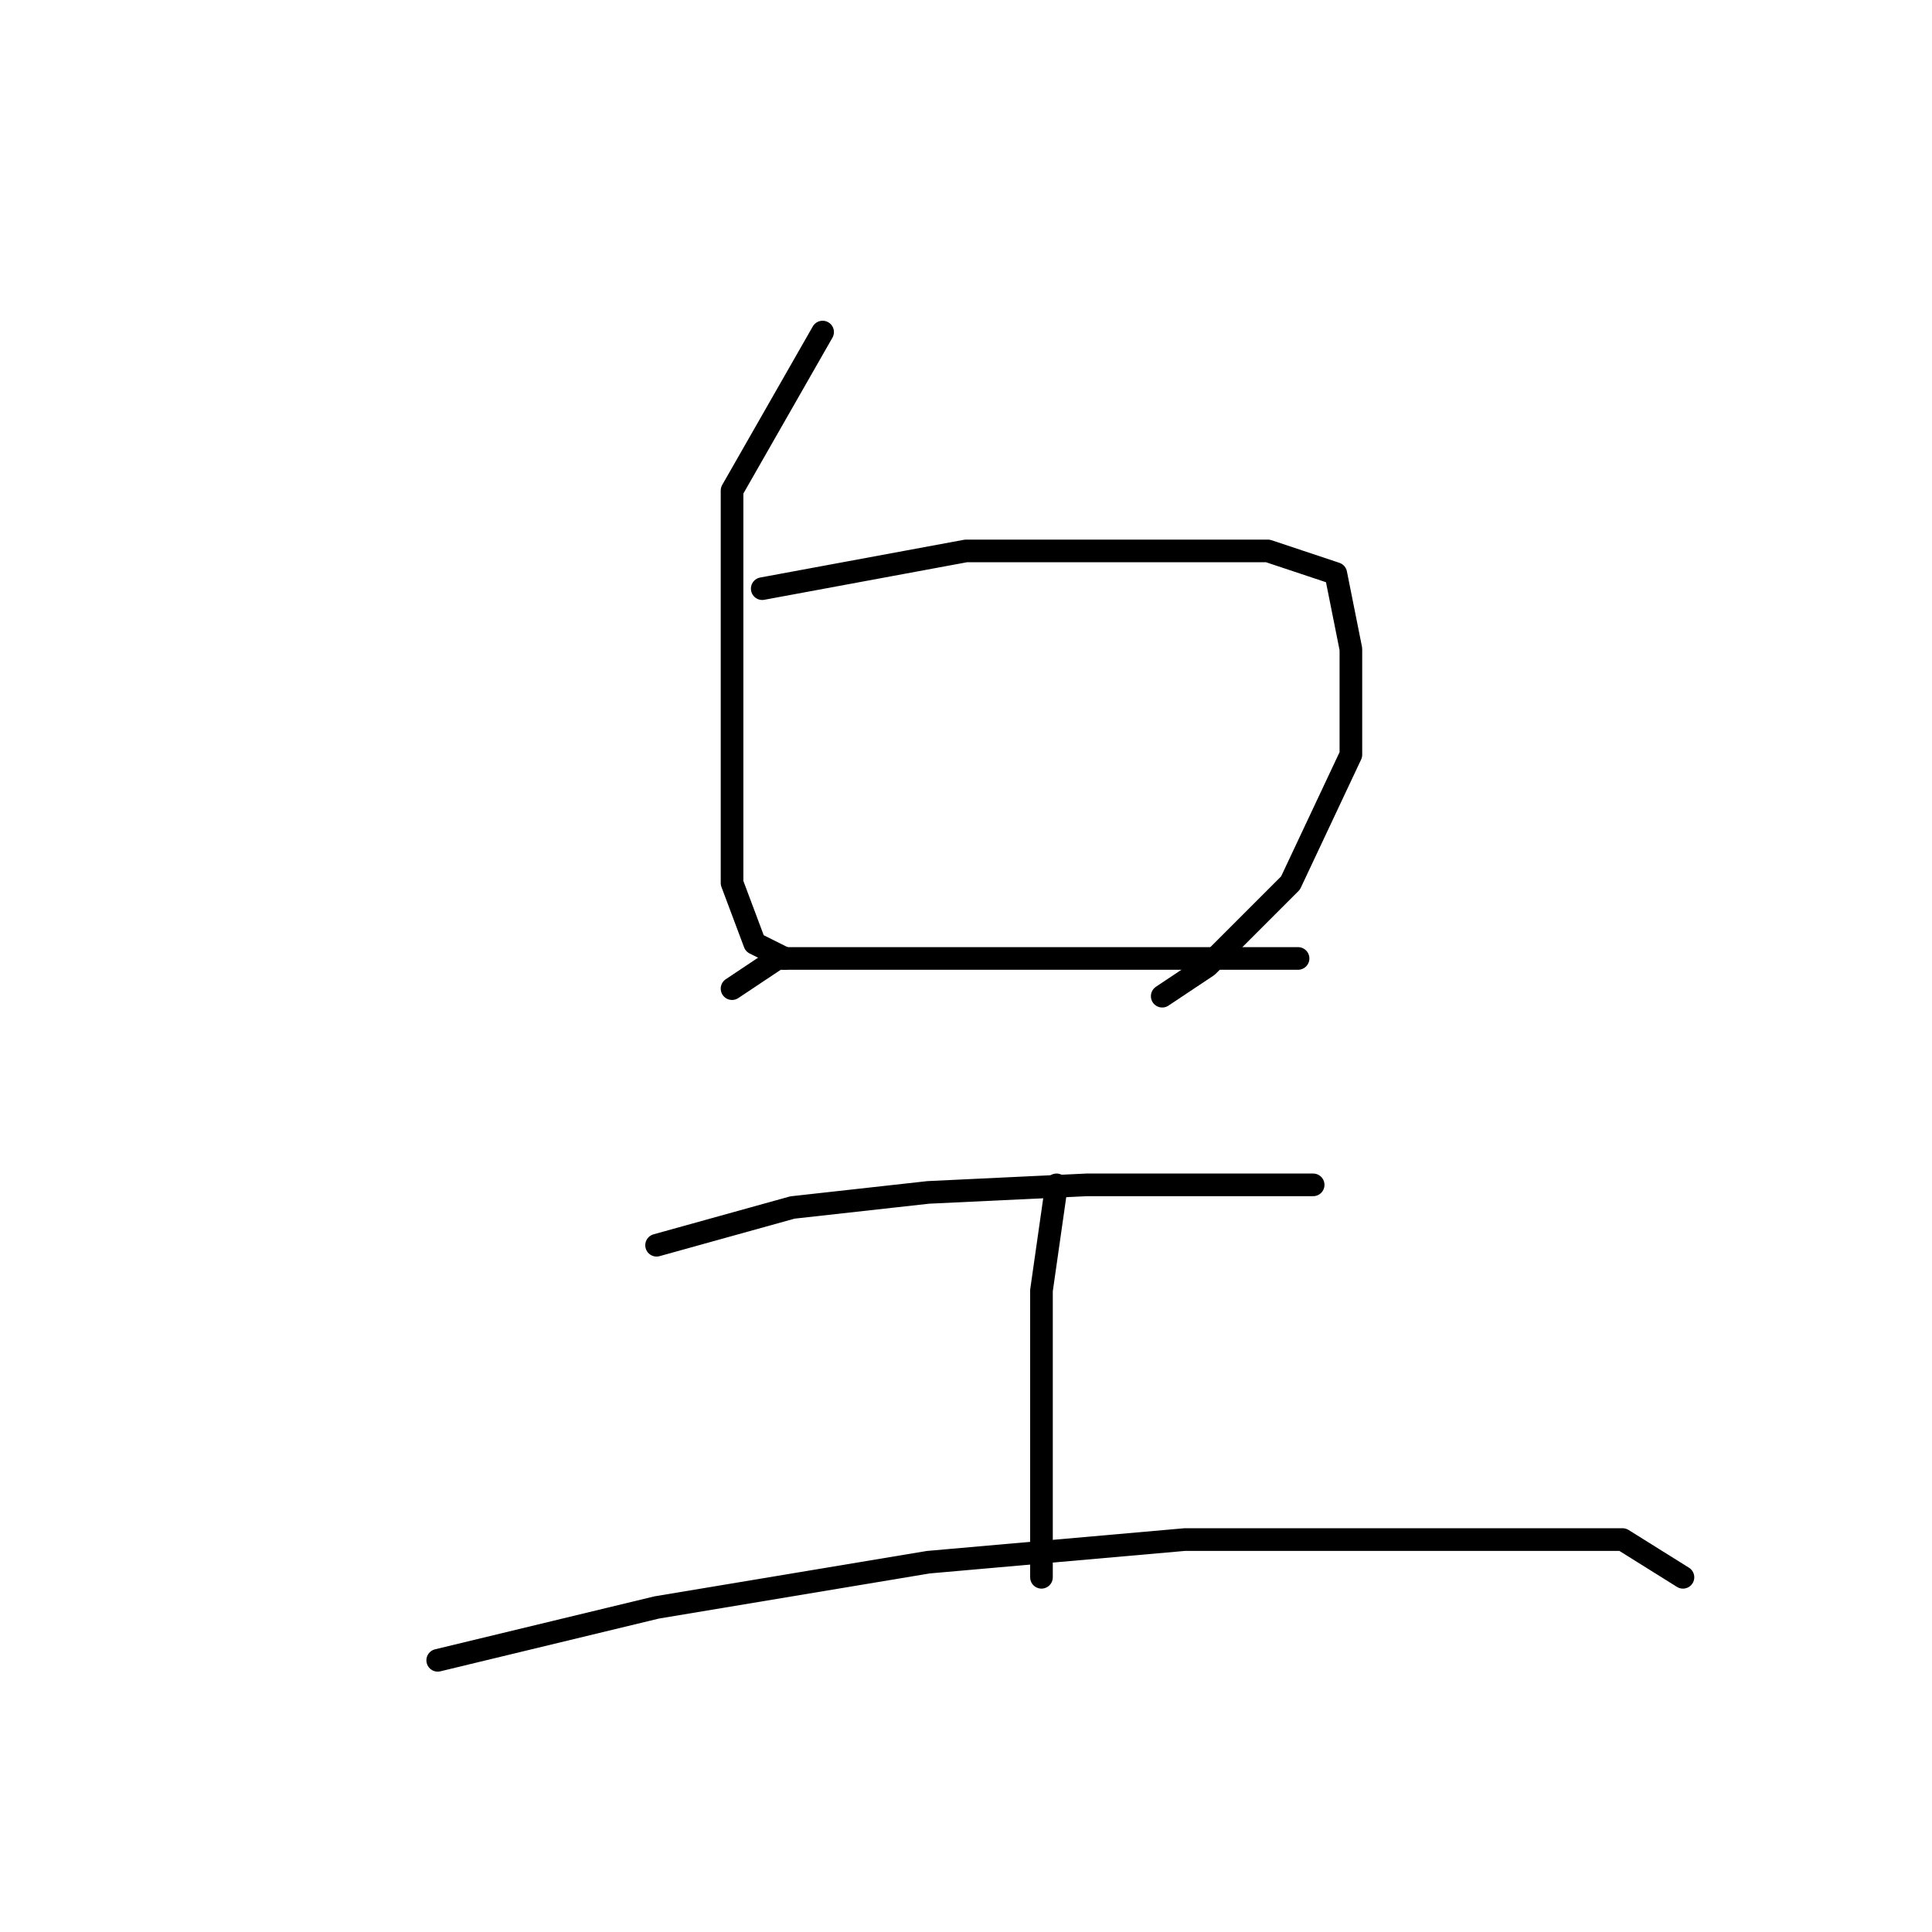 <?xml version="1.0" standalone="no"?>
    <svg width="256" height="256" xmlns="http://www.w3.org/2000/svg" version="1.1">
    <polyline stroke="black" stroke-width="3" stroke-linecap="round" fill="transparent" stroke-linejoin="round" points="109 44 97 65 97 72 97 85 97 101 97 117 100 125 104 127 104 127 " />
        <polyline stroke="black" stroke-width="3" stroke-linecap="round" fill="transparent" stroke-linejoin="round" points="101 78 128 73 149 73 168 73 177 76 179 86 179 100 171 117 160 128 154 132 154 132 " />
        <polyline stroke="black" stroke-width="3" stroke-linecap="round" fill="transparent" stroke-linejoin="round" points="97 131 103 127 117 127 137 127 157 127 170 127 172 127 172 127 " />
        <polyline stroke="black" stroke-width="3" stroke-linecap="round" fill="transparent" stroke-linejoin="round" points="87 165 105 160 123 158 144 157 162 157 174 157 174 157 " />
        <polyline stroke="black" stroke-width="3" stroke-linecap="round" fill="transparent" stroke-linejoin="round" points="140 157 138 171 138 183 138 196 138 209 138 209 " />
        <polyline stroke="black" stroke-width="3" stroke-linecap="round" fill="transparent" stroke-linejoin="round" points="58 220 87 213 123 207 157 204 191 204 215 204 223 209 223 209 " />
        </svg>